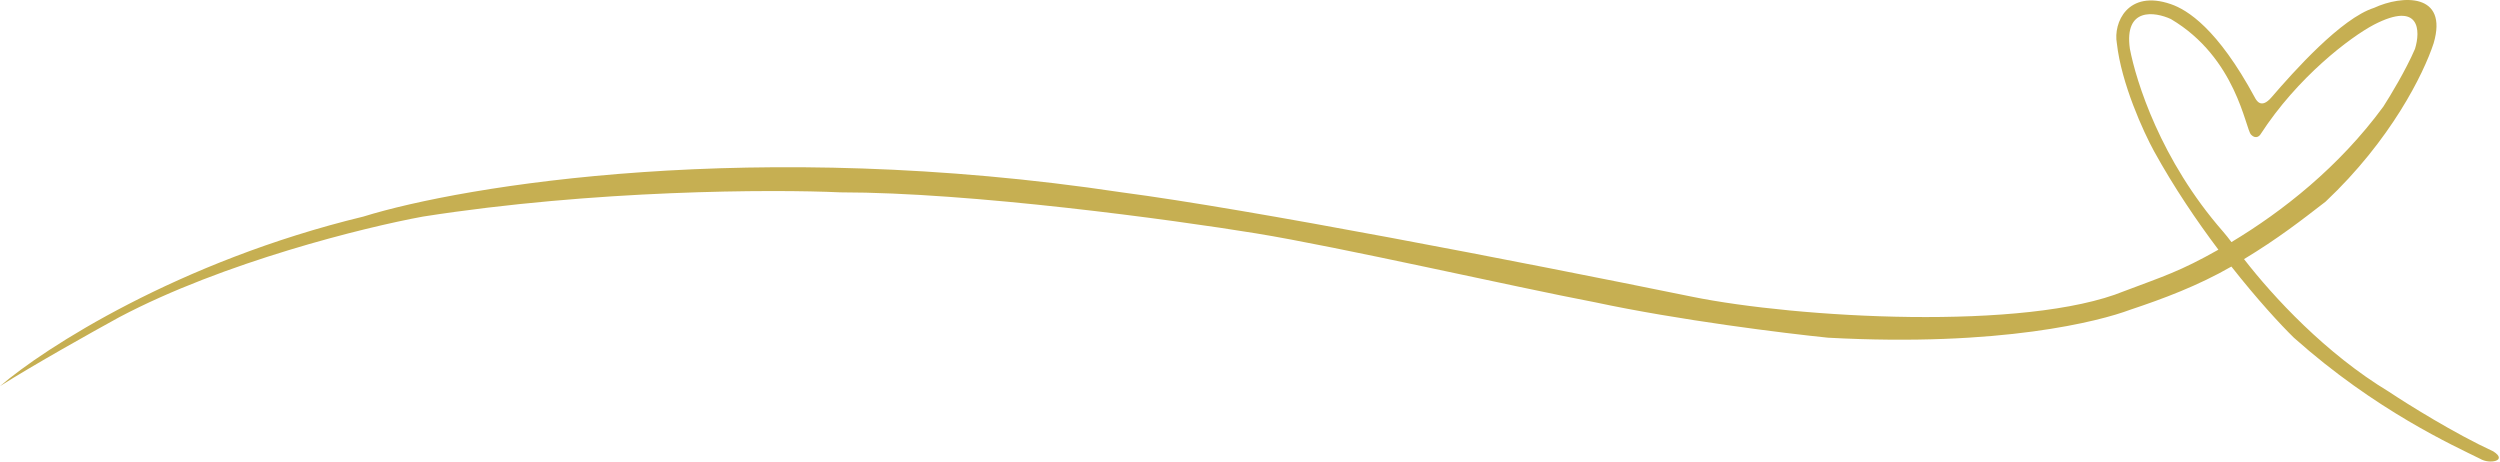 <svg width="1310" height="242" viewBox="0 0 1310 242" fill="none" xmlns="http://www.w3.org/2000/svg">
<path fill-rule="evenodd" clip-rule="evenodd" d="M190.404 113.486C93.542 136.92 23.109 182.487 0 202.341C17.185 191.406 48.822 173.699 62.492 166.213C117.172 137.31 191.381 119.019 221.65 113.486C311.482 99.425 404.894 99.165 440.371 100.792C509.112 100.792 614.176 115.113 658.116 122.273C702.055 129.434 793.189 150.264 835.826 158.401C879.571 167.775 935.423 174.676 957.88 176.954C1048.69 181.893 1100.44 168.223 1116.06 162.364C1133.64 156.506 1151.68 149.763 1169.25 139.681C1182.78 156.873 1194.95 170.077 1201.99 176.954C1244.95 215.23 1285.96 233.646 1299.63 240.422C1304.51 243.41 1314.28 241.457 1306.47 236.517C1286.16 227.143 1261.55 211.78 1251.79 205.271C1218.61 185.239 1191.16 155.509 1175.87 135.779C1193.68 125.005 1205.89 115.496 1218.59 105.674C1252.76 73.509 1270.01 38.626 1275.22 22.678C1283.03 -3.881 1258.62 -2.653 1243.98 4.125C1226.79 9.593 1201.99 37.382 1190.27 50.994C1184.67 57.505 1182.2 52.315 1181.48 50.994C1161.95 14.924 1146.21 5.16 1137.54 2.173C1114.89 -5.639 1107.27 11.995 1109.23 22.678C1111.57 43.769 1123.22 69.221 1128.76 79.311C1139.1 98.057 1151.02 115.667 1162.44 130.839C1142.34 142.21 1133.64 144.79 1113.13 152.543C1061.58 173.634 941.281 166.609 886.601 155.473C795.793 136.979 655.186 109.639 587.812 100.792C395.651 71.89 242.806 97.212 190.404 113.486ZM1248.86 55.877C1225.7 87.46 1196.01 110.814 1169.28 126.856C1168.38 125.562 1165.74 122.333 1164.88 121.356C1132.08 83.861 1119.32 42.532 1116.06 25.607C1112.94 3.734 1129.08 6.079 1137.54 9.985C1171.91 30.295 1176.6 67.537 1179.53 70.524C1182.46 73.511 1184.41 70.524 1184.41 70.524C1203.94 40.312 1231.61 19.423 1243.98 12.914C1268.19 0.415 1268.39 16.168 1265.46 25.607C1260.77 36.543 1252.44 50.343 1248.86 55.877Z" fill="#C6AF52"/>
</svg>

